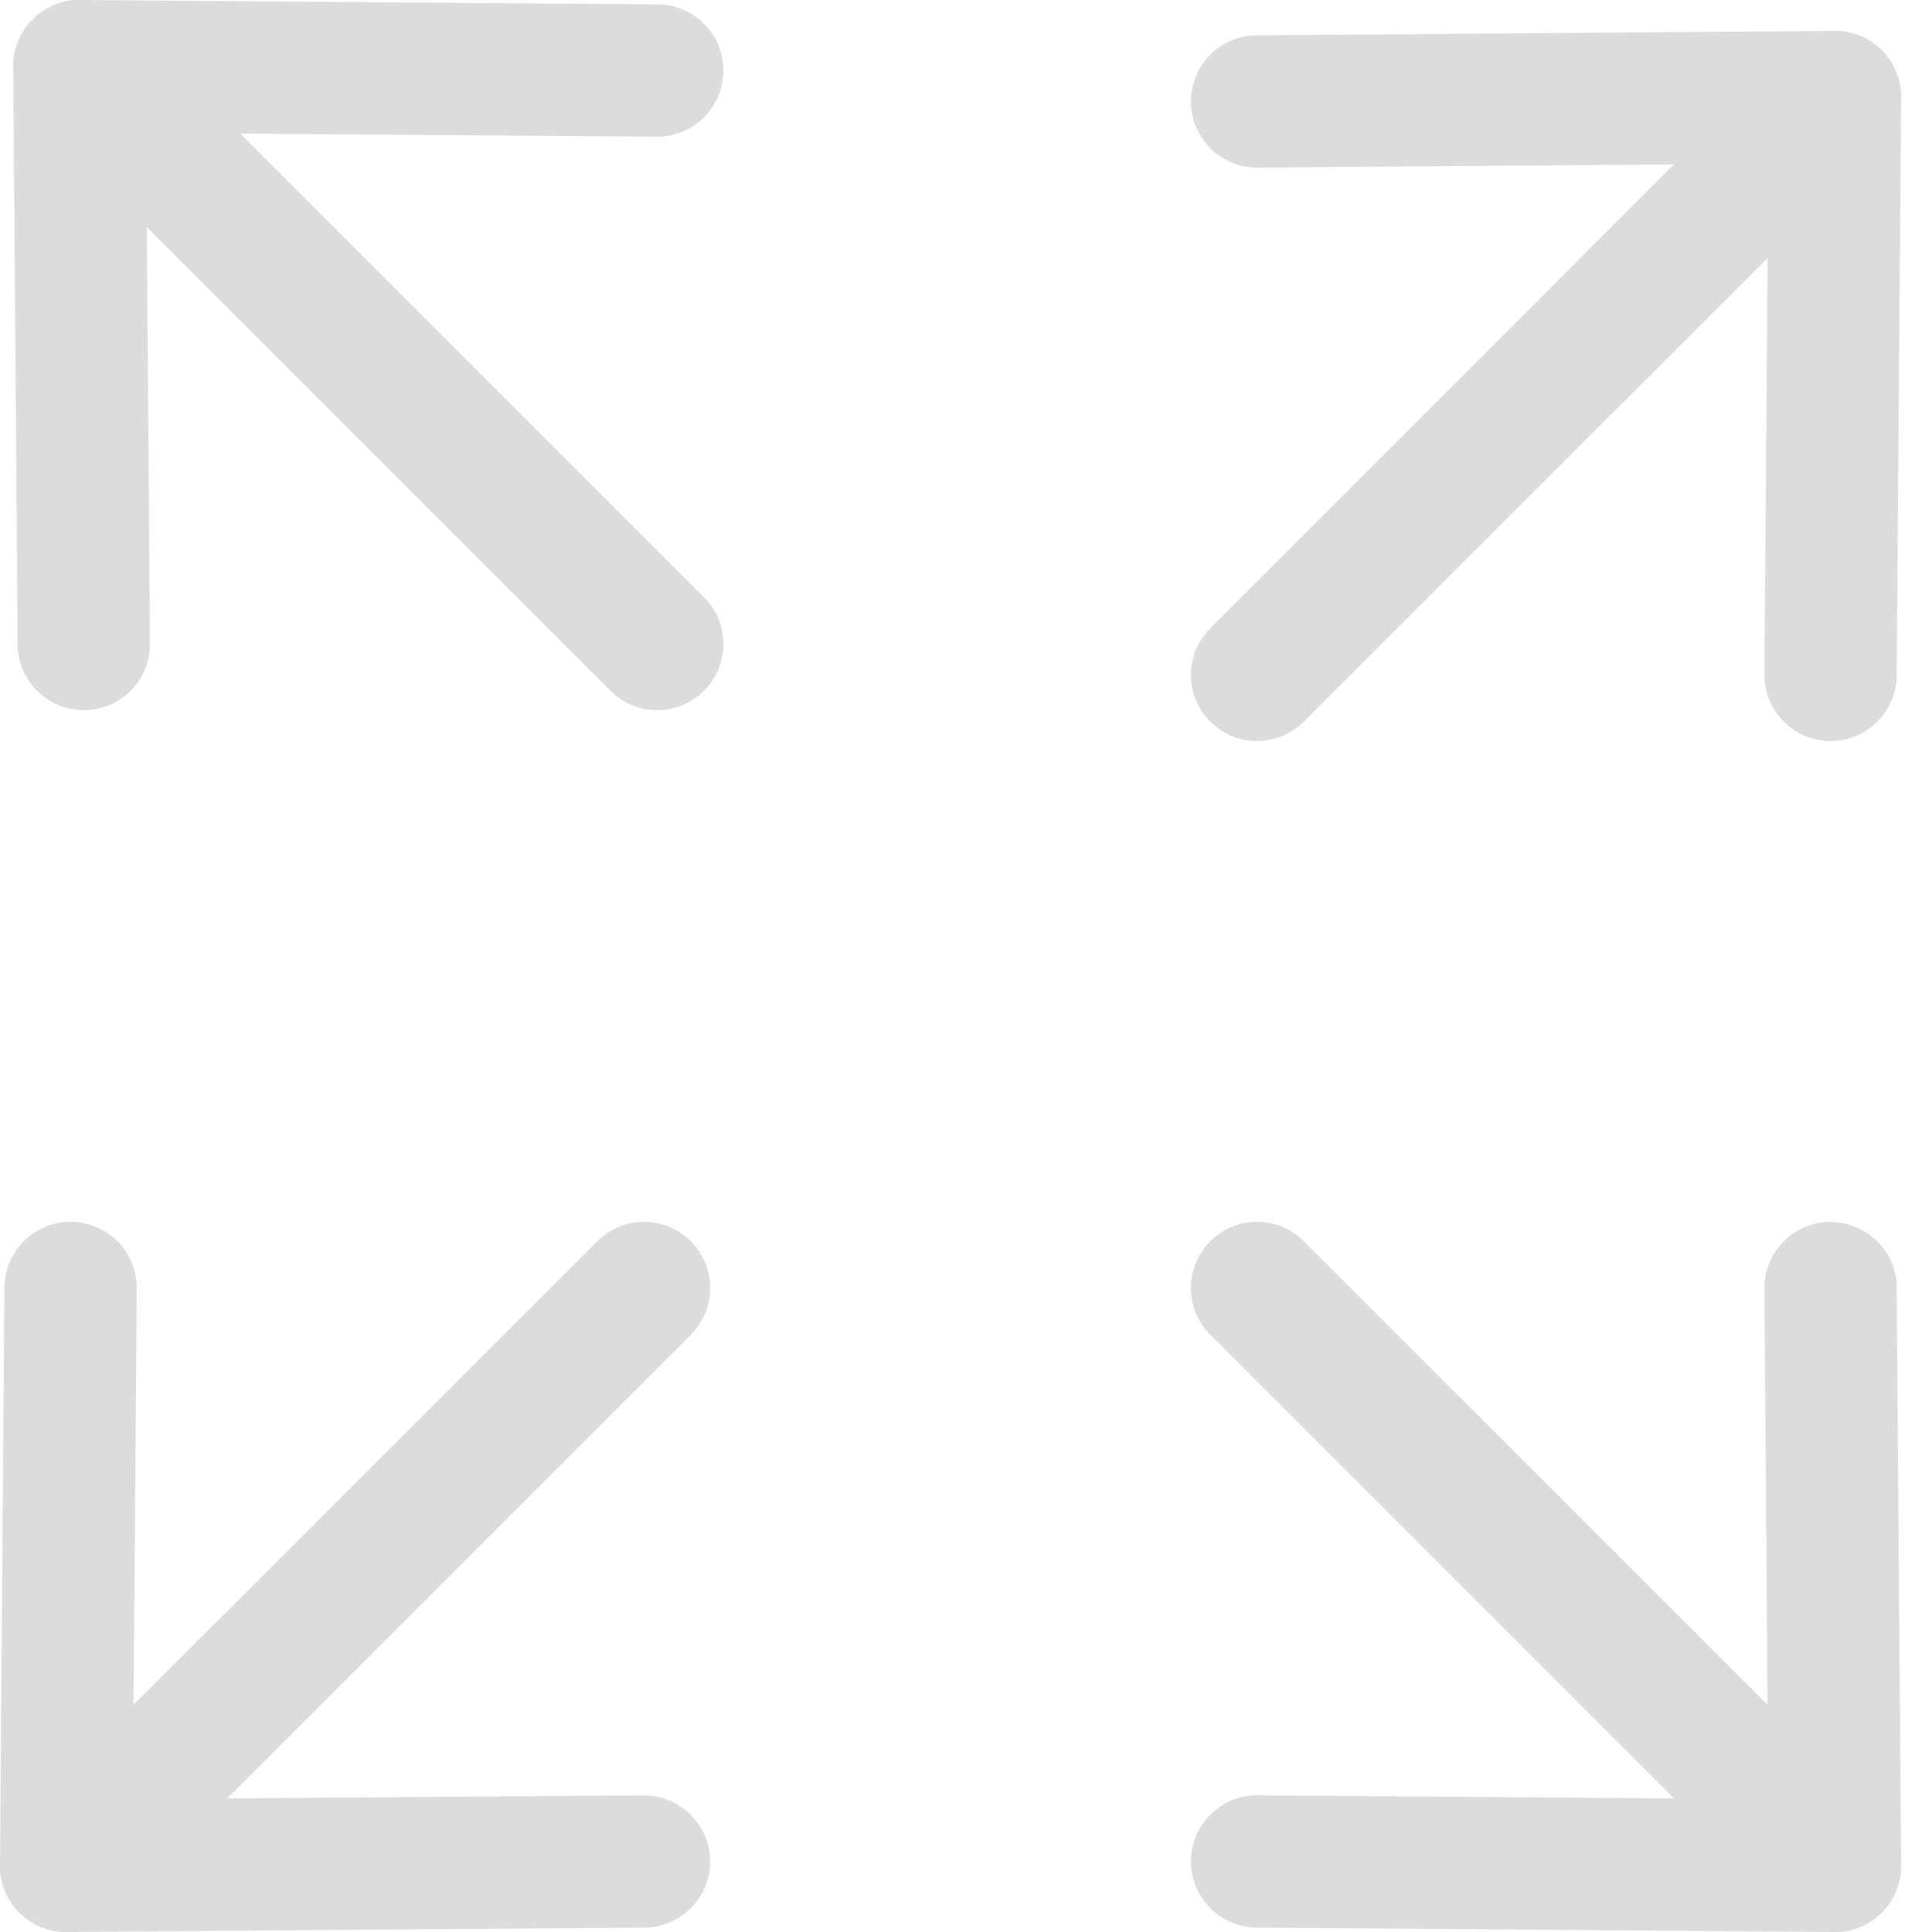 <svg width="25" height="25" viewBox="0 0 25 25" fill="none" xmlns="http://www.w3.org/2000/svg">
<path d="M24.35 0.65C24.015 0.316 23.474 0.316 23.139 0.65L15.662 8.128C15.327 8.462 15.327 9.004 15.662 9.338C15.829 9.505 16.048 9.589 16.267 9.589C16.486 9.589 16.705 9.505 16.872 9.338L24.35 1.861C24.684 1.527 24.684 0.985 24.35 0.65Z" fill="#DCDCDC"/>
<path d="M24.35 0.65C24.189 0.49 23.971 0.4 23.744 0.4C23.742 0.4 23.74 0.4 23.738 0.4L16.261 0.457C15.788 0.46 15.407 0.846 15.411 1.319C15.415 1.79 15.797 2.169 16.267 2.169C16.269 2.169 16.271 2.169 16.273 2.169L22.882 2.118L22.831 8.726C22.828 9.199 23.208 9.585 23.681 9.589C23.683 9.589 23.685 9.589 23.687 9.589C24.157 9.589 24.54 9.21 24.543 8.739L24.601 1.262C24.602 1.033 24.512 0.813 24.35 0.65Z" fill="#DCDCDC"/>
<path d="M24.35 23.538L16.872 16.062C16.538 15.727 15.996 15.727 15.662 16.062C15.327 16.396 15.327 16.938 15.662 17.272L23.139 24.749C23.306 24.916 23.525 25 23.744 25C23.963 25 24.182 24.916 24.35 24.749C24.684 24.415 24.684 23.873 24.35 23.538Z" fill="#DCDCDC"/>
<path d="M24.543 16.661C24.54 16.188 24.157 15.817 23.681 15.811C23.208 15.814 22.827 16.201 22.831 16.673L22.881 23.281L16.273 23.231C16.271 23.231 16.269 23.231 16.267 23.231C15.797 23.231 15.415 23.61 15.411 24.081C15.408 24.553 15.788 24.939 16.261 24.943L23.738 25C23.74 25 23.742 25 23.744 25C23.971 25 24.189 24.91 24.35 24.749C24.512 24.587 24.602 24.367 24.601 24.137L24.543 16.661Z" fill="#DCDCDC"/>
<path d="M9.11 7.728L1.633 0.251C1.299 -0.083 0.756 -0.084 0.422 0.251C0.088 0.585 0.088 1.127 0.422 1.461L7.899 8.939C8.066 9.106 8.286 9.189 8.505 9.189C8.724 9.189 8.943 9.106 9.11 8.939C9.444 8.604 9.444 8.062 9.11 7.728Z" fill="#DCDCDC"/>
<path d="M8.511 0.057L1.034 0C1.032 0 1.03 0 1.028 0C0.8 0 0.583 0.09 0.422 0.251C0.26 0.413 0.17 0.633 0.171 0.863L0.228 8.34C0.232 8.81 0.615 9.189 1.084 9.189C1.087 9.189 1.089 9.189 1.091 9.189C1.564 9.186 1.944 8.8 1.941 8.327L1.89 1.719L8.498 1.769C8.5 1.769 8.502 1.769 8.505 1.769C8.974 1.769 9.357 1.39 9.361 0.92C9.365 0.447 8.984 0.061 8.511 0.057Z" fill="#DCDCDC"/>
<path d="M8.939 16.062C8.604 15.727 8.062 15.727 7.728 16.062L0.251 23.538C-0.084 23.873 -0.084 24.415 0.251 24.749C0.418 24.916 0.637 25 0.856 25C1.075 25 1.294 24.916 1.462 24.749L8.939 17.272C9.273 16.938 9.273 16.396 8.939 16.062Z" fill="#DCDCDC"/>
<path d="M8.327 23.231L1.719 23.281L1.77 16.673C1.773 16.2 1.393 15.814 0.92 15.81C0.918 15.81 0.916 15.81 0.913 15.81C0.444 15.81 0.061 16.19 0.057 16.66L9.53783e-05 24.137C-0.002 24.366 0.089 24.587 0.251 24.749C0.411 24.91 0.629 25 0.856 25C0.858 25 0.861 25 0.863 25L8.34 24.943C8.813 24.939 9.193 24.553 9.19 24.08C9.186 23.607 8.793 23.231 8.327 23.231Z" fill="#DCDCDC"/>
</svg>
